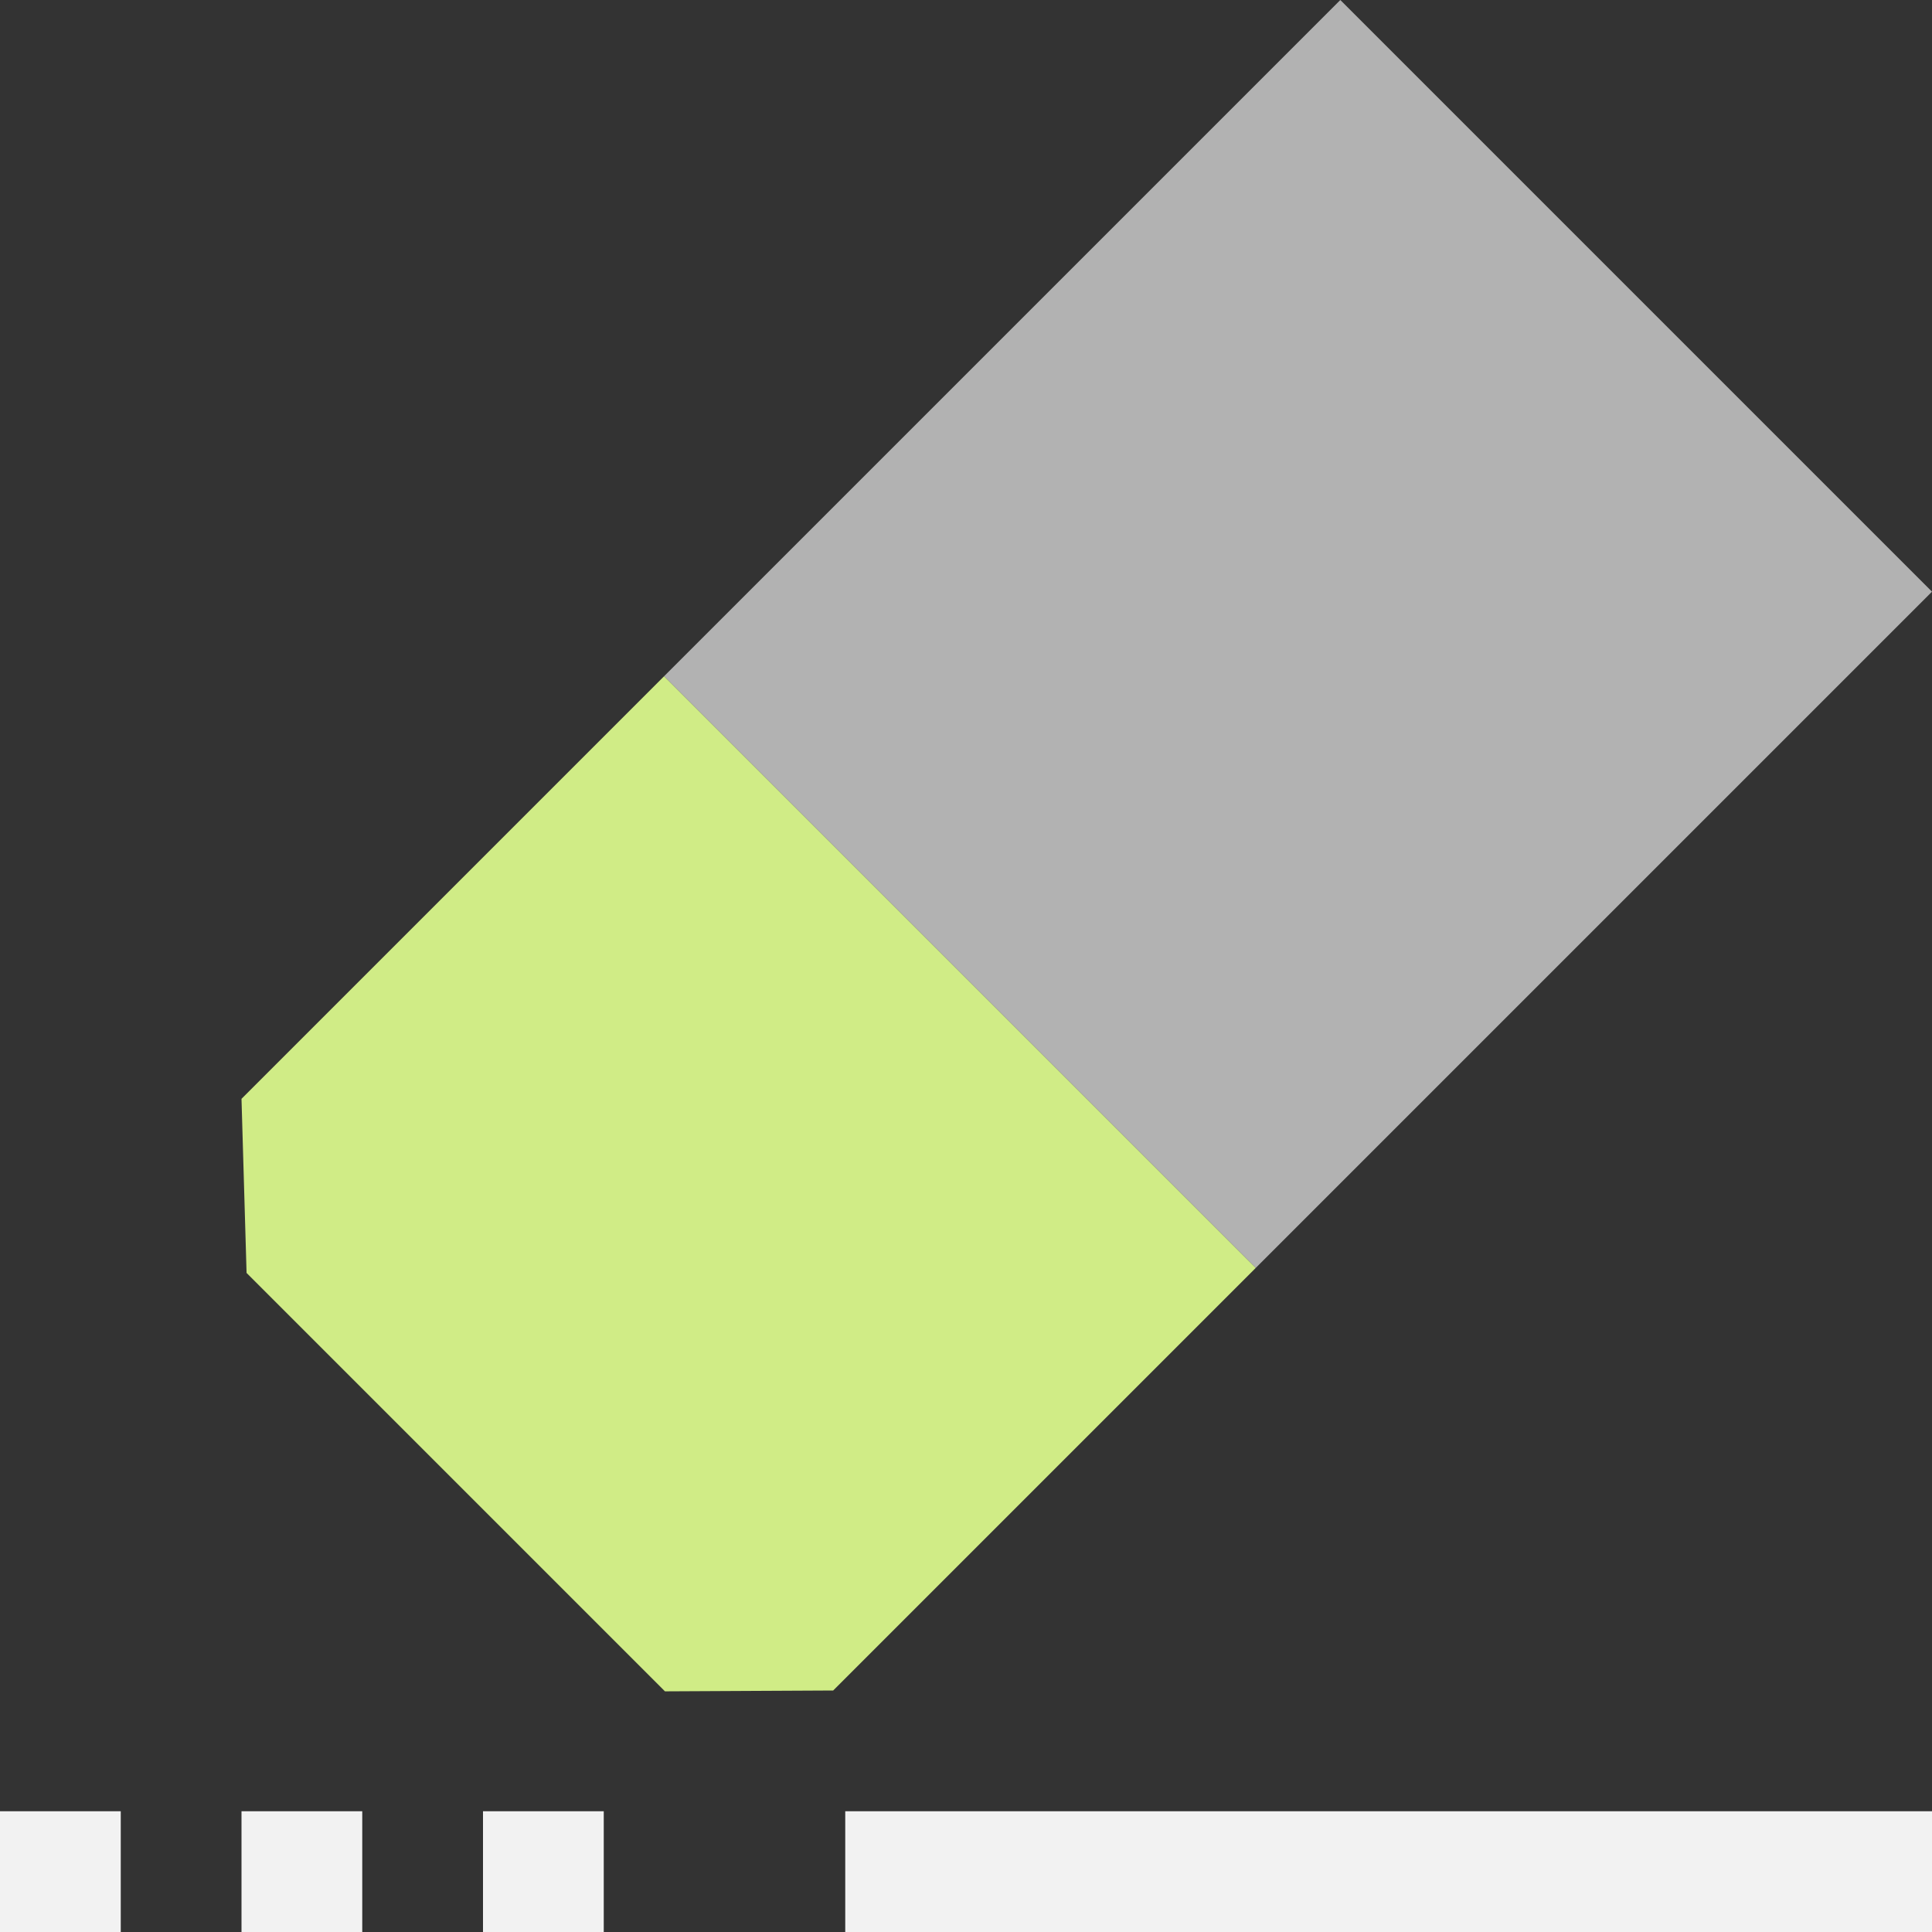 <?xml version="1.0" encoding="UTF-8" standalone="no"?>
<svg
   version="1.1"
   id="svg2985"
   height="16"
   width="16"
   xml:space="preserve"
   xmlns="http://www.w3.org/2000/svg"
   xmlns:svg="http://www.w3.org/2000/svg"
   xmlns:rdf="http://www.w3.org/1999/02/22-rdf-syntax-ns#"
   xmlns:cc="http://creativecommons.org/ns#"
   xmlns:dc="http://purl.org/dc/elements/1.1/"><rect width="100%" height="100%" fill="#333333" stroke="none"/><defs
     id="defs2987"><linearGradient
       id="linearGradient6402"><stop
         id="stop6404"
         offset="0"
         style="stop-color:#000000;stop-opacity:1;" /><stop
         id="stop6406"
         offset="1"
         style="stop-color:#000000;stop-opacity:0;" /></linearGradient><linearGradient
       id="linearGradient3816"><stop
         id="stop3818"
         offset="0"
         style="stop-color:#ffa576;stop-opacity:1;" /><stop
         style="stop-color:#f45400;stop-opacity:1;"
         offset="1"
         id="stop3782" /></linearGradient></defs><g
     style="display:inline"
     id="layer1"
     transform="translate(-550,-404)"><path
       id="path3505-8-2-6-9-9"
       d="m 551,419.5 h -1 v 0"
       style="display:inline;fill:none;fill-opacity:1;stroke:#f2f2f2;stroke-width:1px;stroke-linecap:butt;stroke-linejoin:miter;stroke-opacity:1" /><path
       id="path3505-8-2-6-9-9-5"
       d="m 553,419.5 h -1 v 0"
       style="display:inline;fill:none;fill-opacity:1;stroke:#f2f2f2;stroke-width:1px;stroke-linecap:butt;stroke-linejoin:miter;stroke-opacity:1" /><path
       id="path3505-8-2-6-9-9-7"
       d="m 555,419.5 h -1 v 0"
       style="display:inline;fill:none;fill-opacity:1;stroke:#f2f2f2;stroke-width:1px;stroke-linecap:butt;stroke-linejoin:miter;stroke-opacity:1" /><path
       id="path3505-8-2-6-9-9-2"
       d="m 566,419.5 h -9 v 0"
       style="display:inline;fill:none;fill-opacity:1;stroke:#f2f2f2;stroke-width:1px;stroke-linecap:butt;stroke-linejoin:miter;stroke-opacity:1" /><path
       id="rect14502-8-0-1"
       style="display:inline;fill:#d0ec86;fill-opacity:1;stroke-width:1;stroke-miterlimit:3.9;paint-order:stroke fill markers"
       d="m 552,413.1 3.5,-3.5 4.9,4.9 -3.5,3.5 -1.393,0.007 -3.465,-3.465 z" /><path
       id="rect14502-2-5"
       style="display:inline;fill:#b2b2b2;fill-opacity:1;stroke-width:1;stroke-miterlimit:3.9;paint-order:stroke fill markers"
       d="m 555.5,409.6 5.6,-5.6 2.45,2.45 2.45,2.45 -5.6,5.6 z" /><rect
       rx="0"
       ry="0"
       y="404"
       x="550"
       height="16"
       width="16"
       id="rect4525-1-0-6-8-1-8-9-6-7-7"
       style="color:#000000;display:inline;overflow:visible;visibility:visible;opacity:0.99;fill:none;stroke:none;stroke-width:0;marker:none;enable-background:accumulate" /></g></svg>
